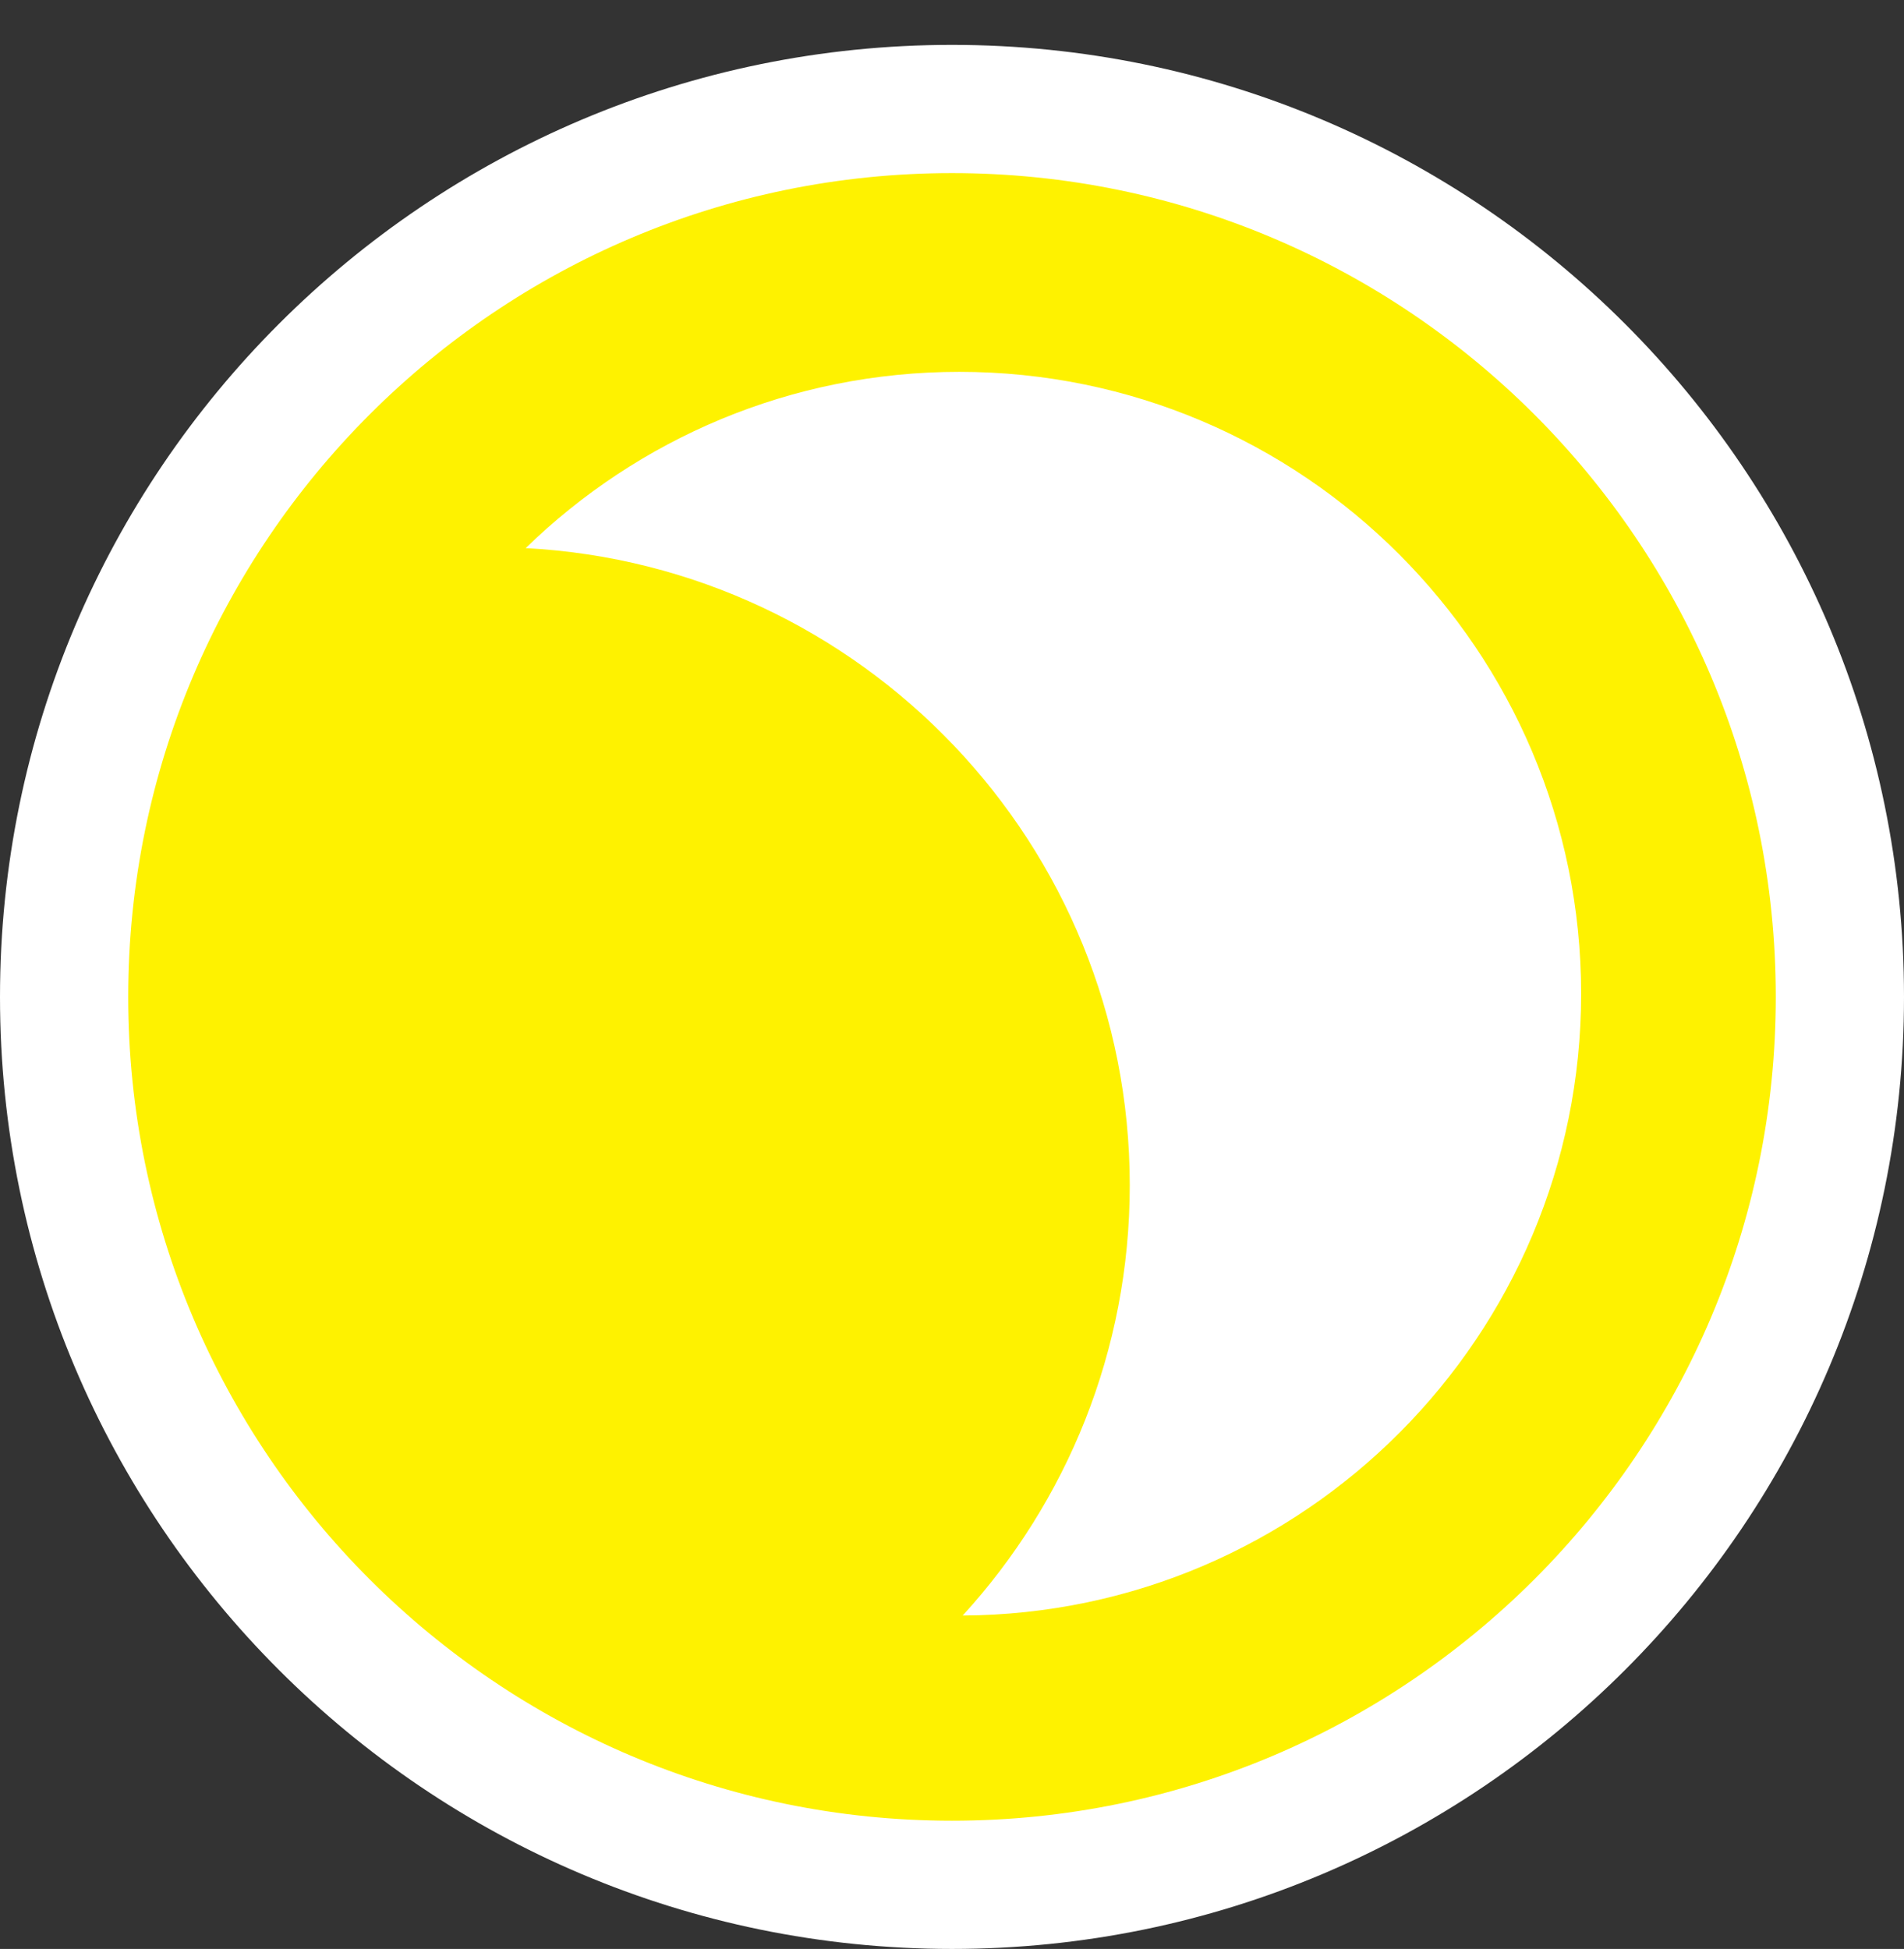 <?xml version="1.0" standalone="no"?><!-- Generator: Gravit.io --><svg xmlns="http://www.w3.org/2000/svg" xmlns:xlink="http://www.w3.org/1999/xlink" style="isolation:isolate" viewBox="1390 123 297 304" width="297" height="304"><rect x="1390" y="123" width="297" height="304" fill="#333333" stroke="none"/><g id="moon"><path d=" M 1400 278.5 C 1400 202.06 1462.06 140 1538.5 140 C 1614.94 140 1677 202.06 1677 278.5 C 1677 354.94 1614.94 417 1538.5 417 C 1462.06 417 1400 354.94 1400 278.5 Z " fill="rgb(254,242,0)" vector-effect="non-scaling-stroke" stroke-width="20" stroke="rgb(255,255,255)" stroke-linejoin="miter" stroke-linecap="square" stroke-miterlimit="3"/><path d=" M 1472 208.497 C 1489.479 191.484 1513.343 181 1539.636 181 C 1593.171 181 1636.635 224.464 1636.635 277.999 C 1636.635 331.357 1593.459 374.71 1540.168 374.996 C 1556.352 357.296 1566.228 333.734 1566.228 307.884 C 1566.228 254.73 1524.472 211.252 1472 208.497 Z " fill="rgb(255,255,255)"/></g></svg>